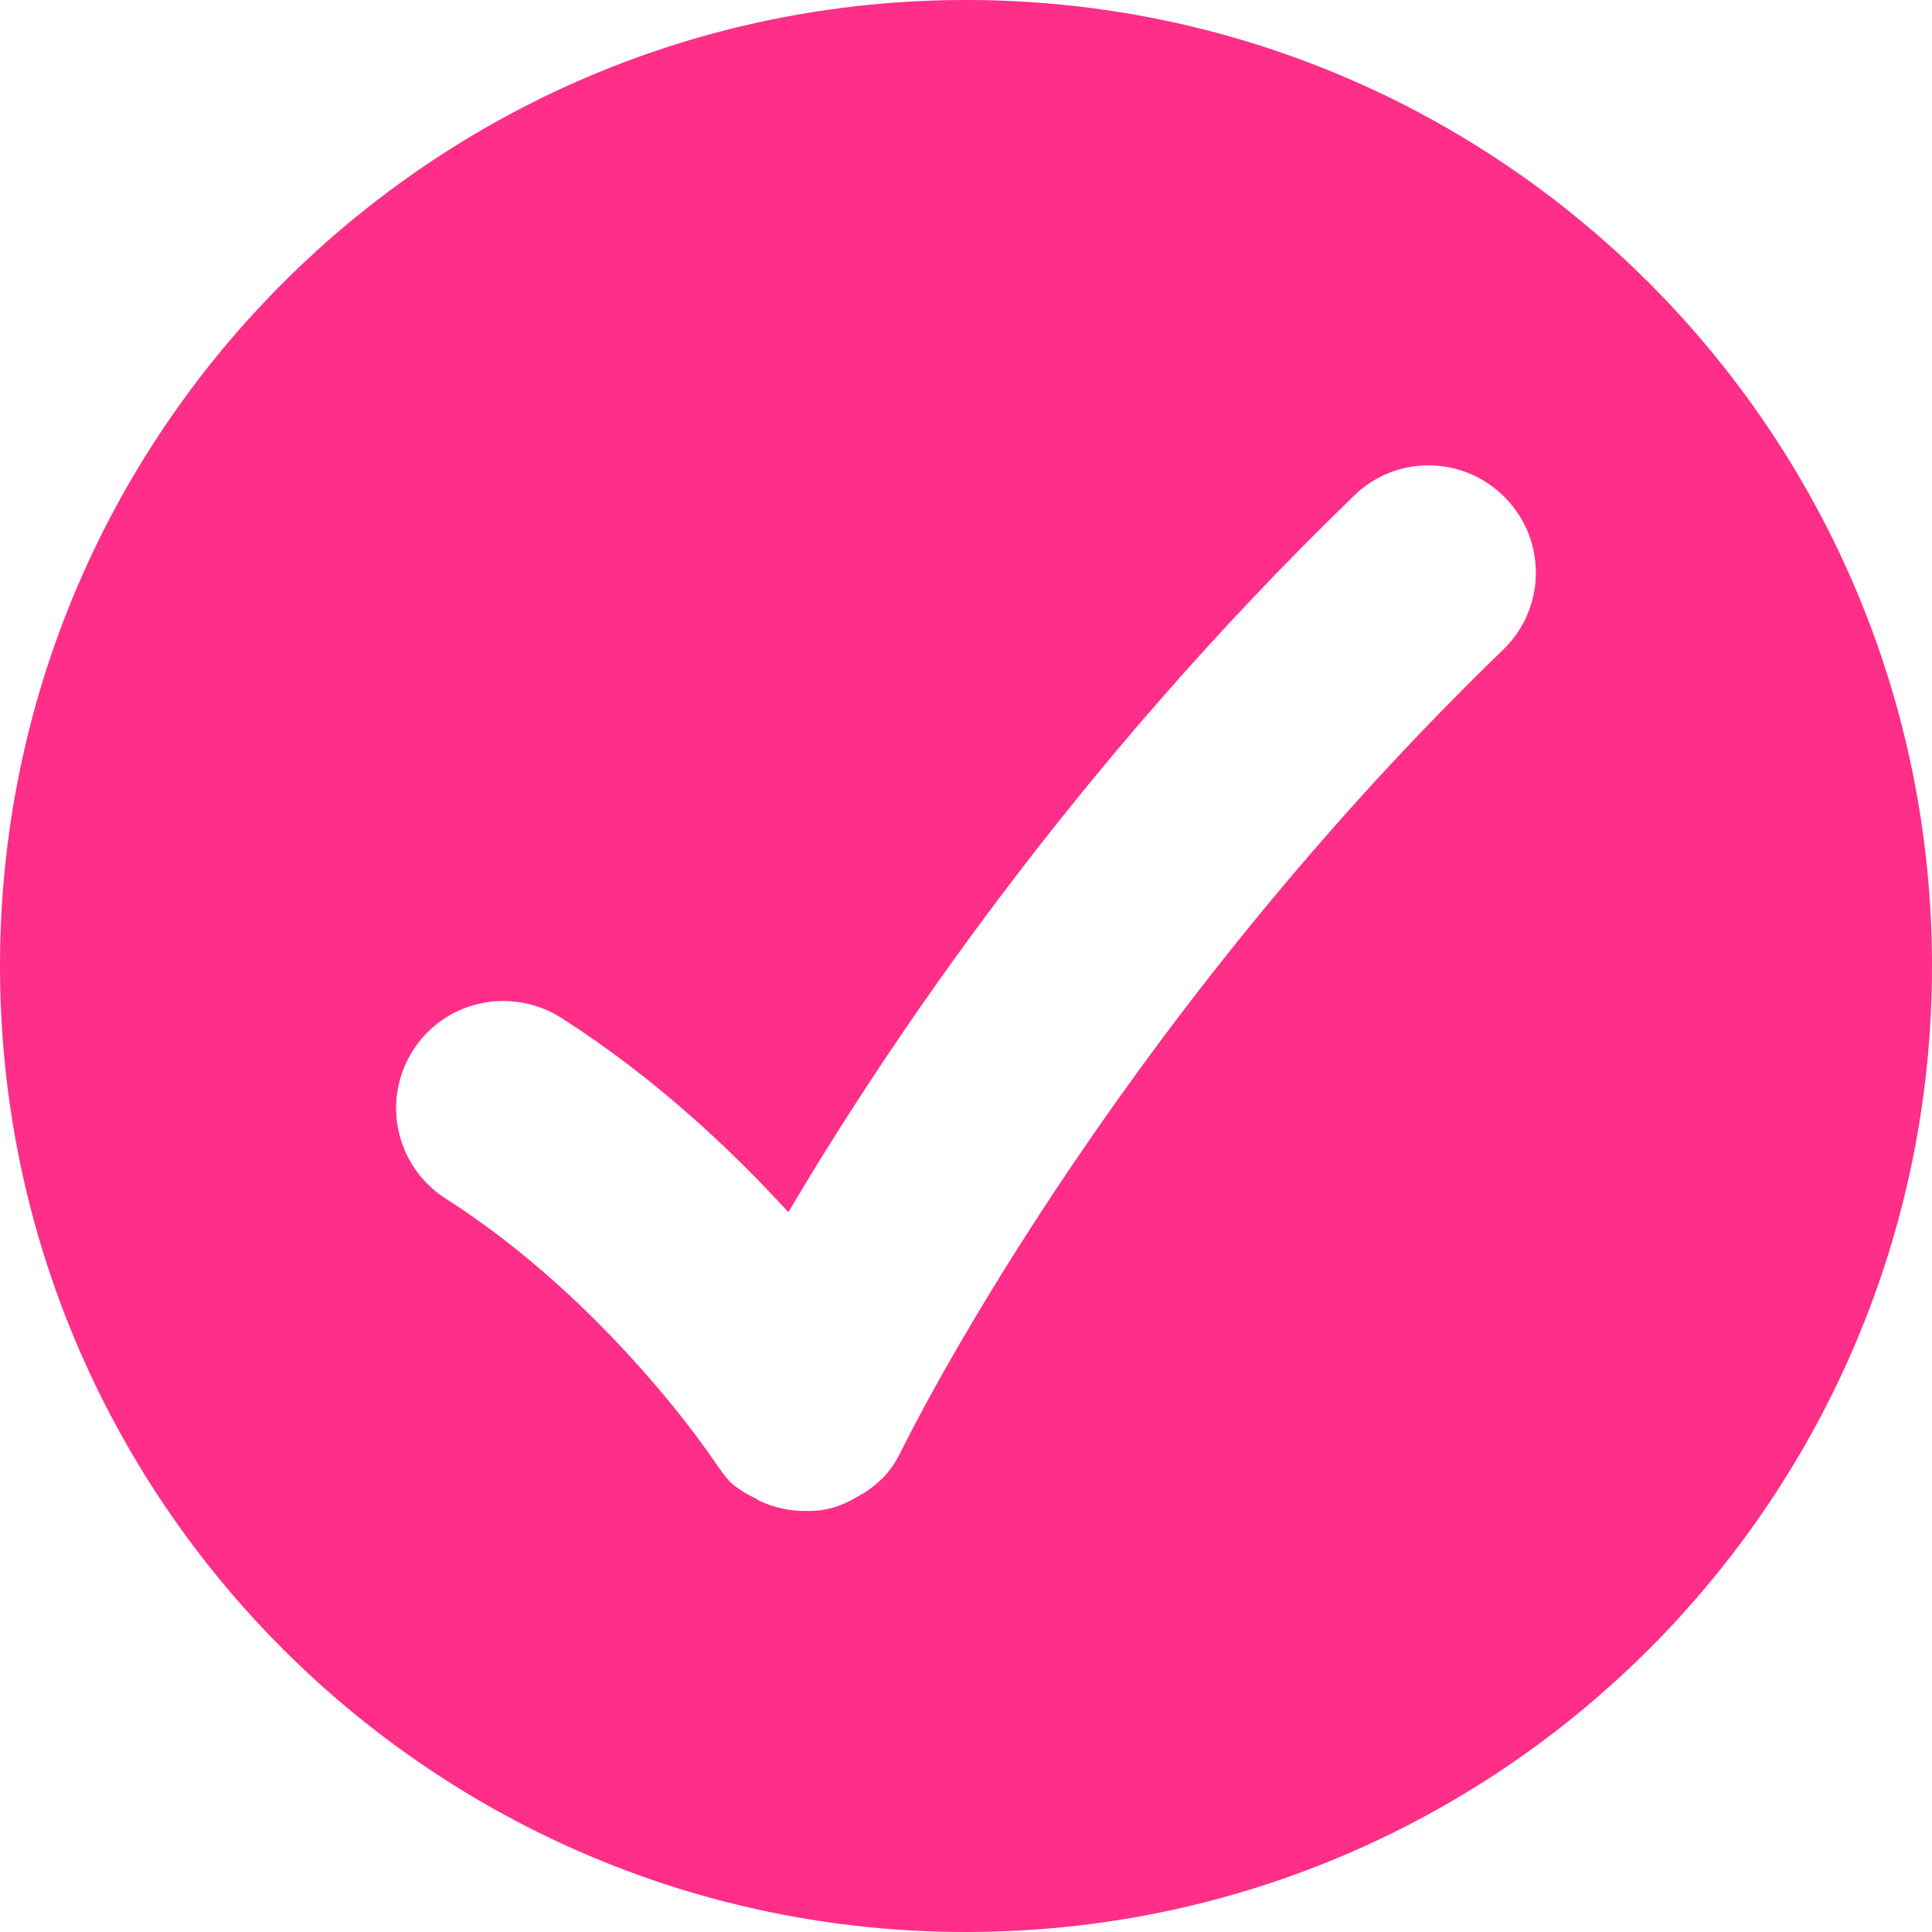 <svg width="100" height="100" viewBox="0 0 100 100" fill="none" xmlns="http://www.w3.org/2000/svg">
<path d="M50 0C22.385 0 0 22.385 0 50C0 77.615 22.385 100 50 100C77.615 100 100 77.615 100 50C100 22.385 77.615 0 50 0ZM77.802 33.627C57.113 53.647 46.766 74.857 46.665 75.071C46.617 75.171 46.499 75.388 46.446 75.484C46.021 76.255 45.481 76.784 44.692 77.298C44.677 77.308 44.657 77.304 44.639 77.314C43.796 77.85 43.012 78.175 42.008 78.206C41.955 78.207 41.722 78.206 41.668 78.206C41.668 78.206 41.666 78.204 41.664 78.204L41.659 78.206C40.853 78.206 40.033 78.03 39.257 77.659C39.217 77.639 39.194 77.602 39.154 77.582C39.004 77.506 38.686 77.347 38.542 77.257C37.949 76.882 37.784 76.752 37.386 76.21C37.318 76.119 37.079 75.791 37.015 75.695C36.962 75.608 31.561 67.463 23.065 62.034C20.482 60.384 19.726 56.956 21.376 54.368C23.026 51.78 26.449 51.047 29.042 52.678C33.934 55.802 37.887 59.55 40.805 62.743C45.821 54.261 55.432 39.832 70.087 25.657C72.284 23.509 75.8 23.577 77.929 25.785C80.068 27.983 80.01 31.498 77.803 33.627L77.802 33.627Z" fill="#FE2E89"/>
</svg>
